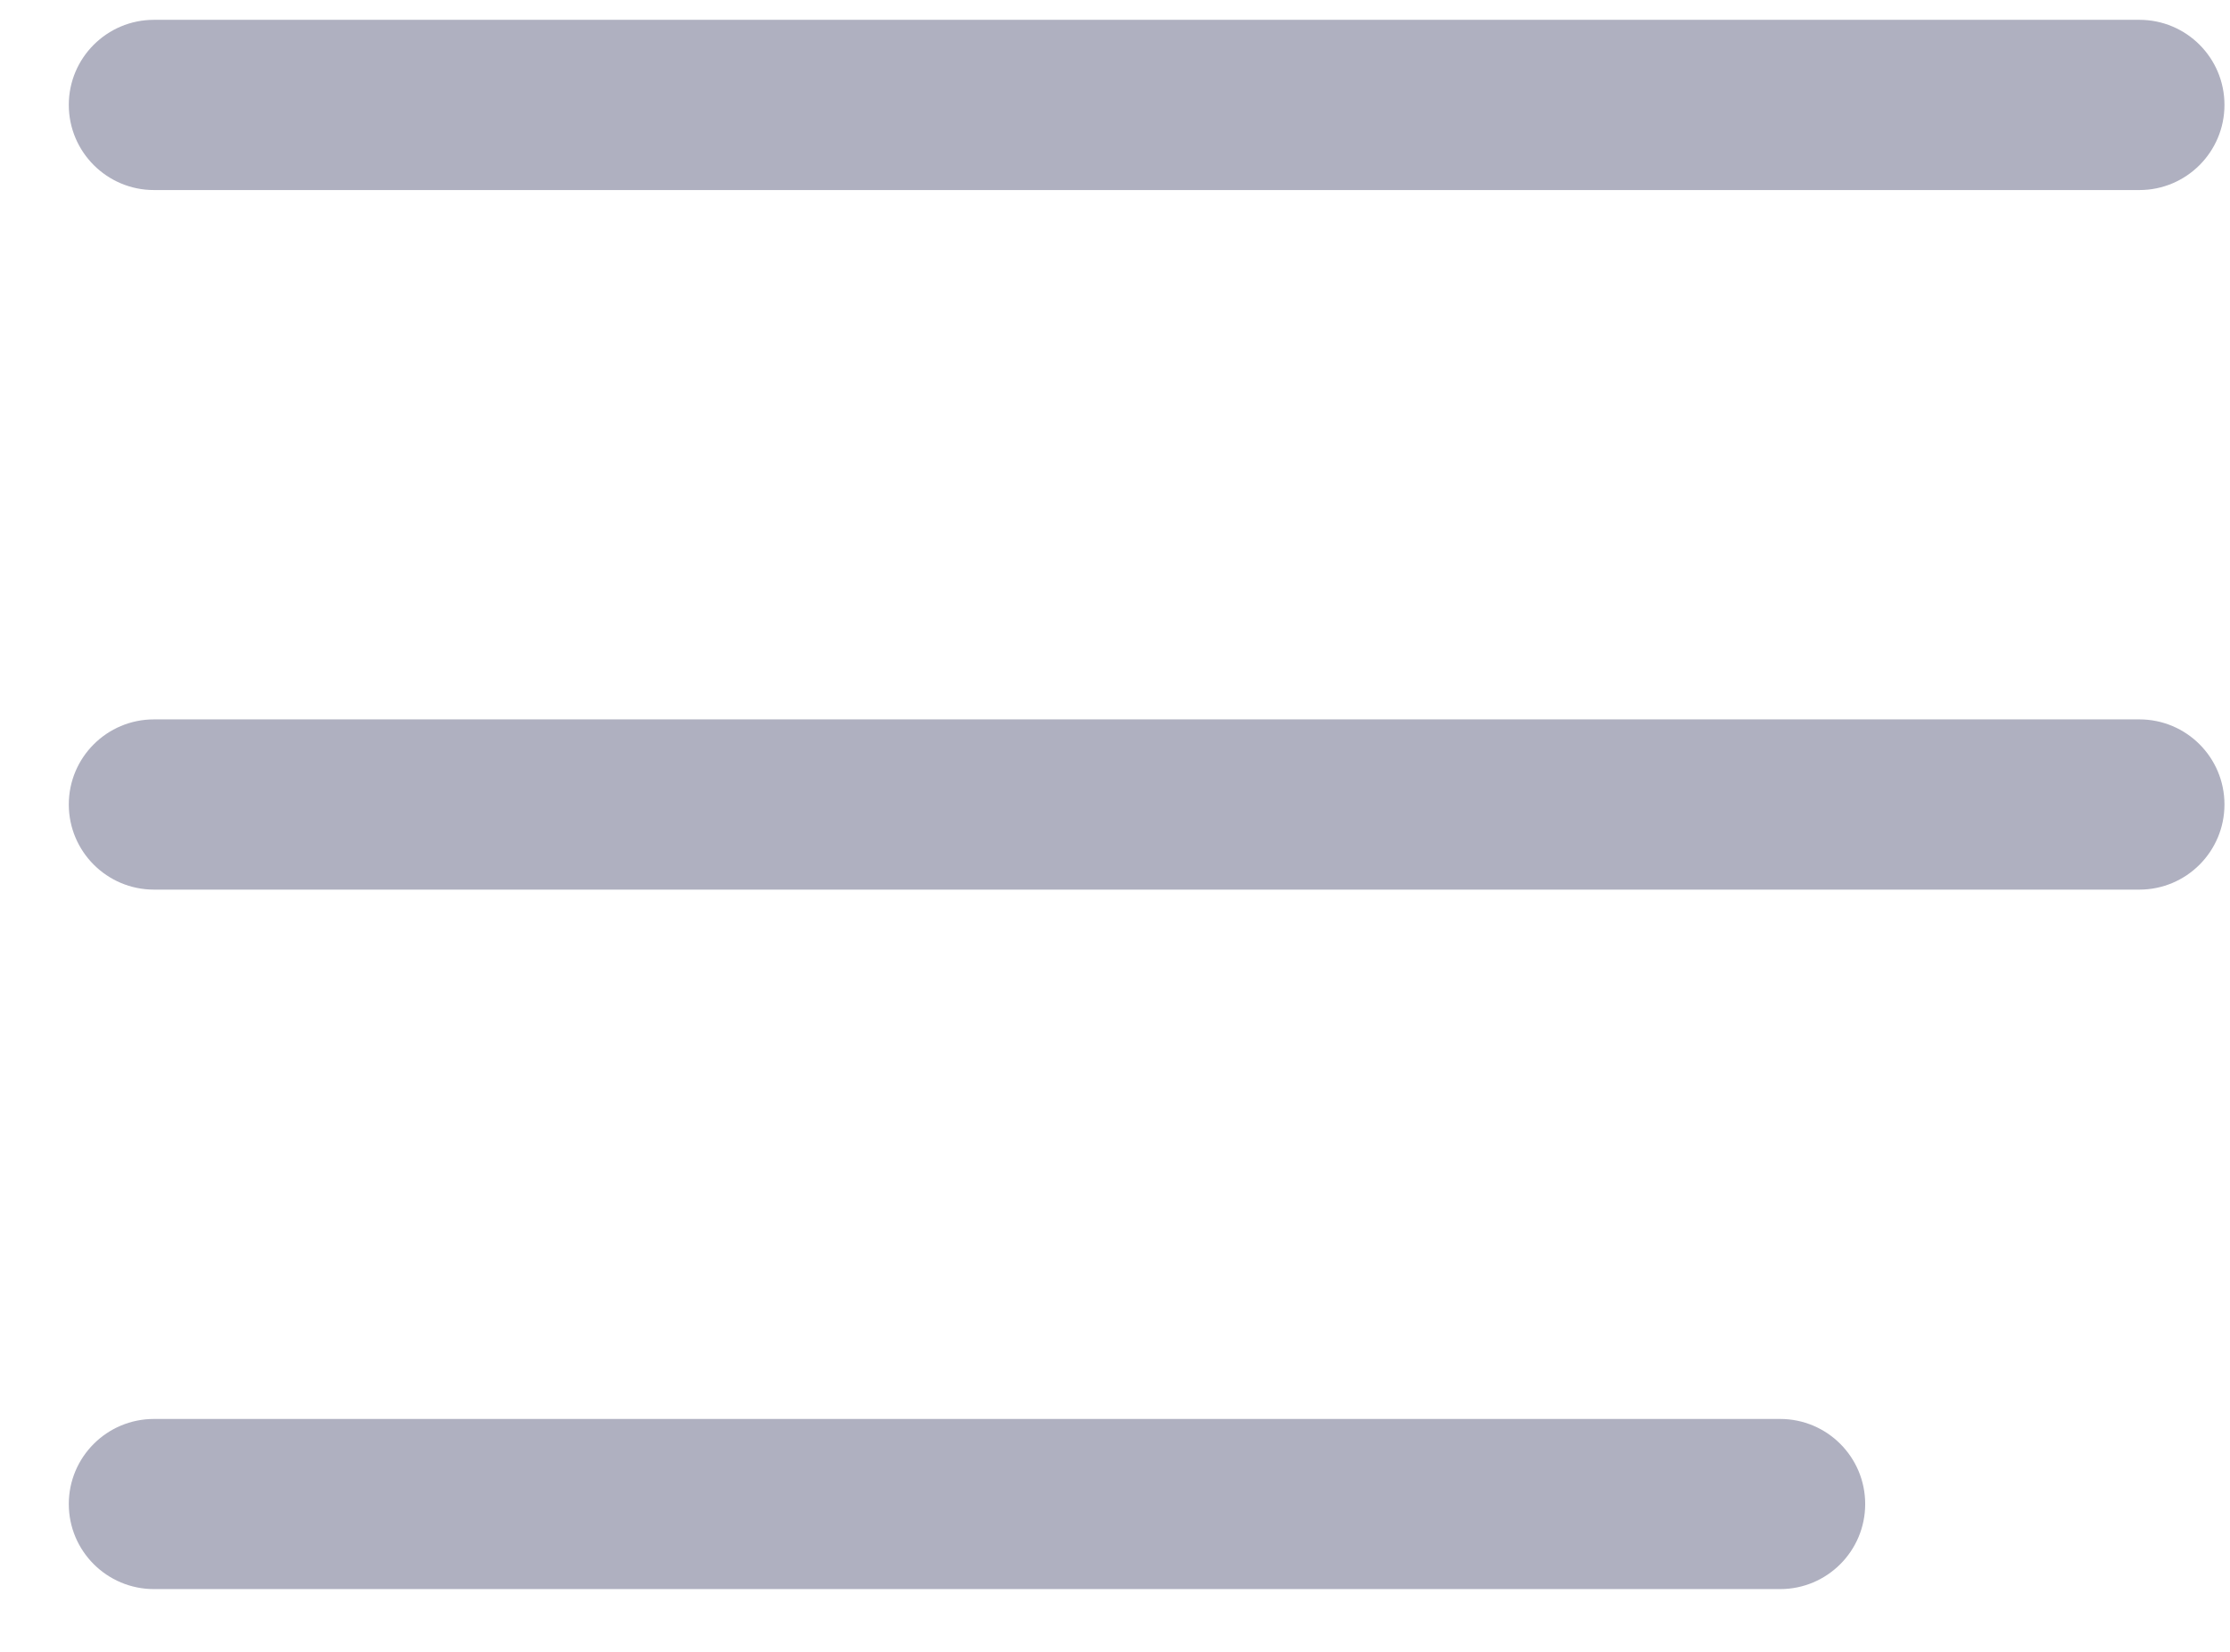 <svg width="27" height="20" viewBox="0 0 27 20" fill="none" xmlns="http://www.w3.org/2000/svg">
<path fill-rule="evenodd" clip-rule="evenodd" d="M0.833 1.27C0.833 0.701 1.295 0.24 1.864 0.24H25.903C26.472 0.24 26.933 0.701 26.933 1.27C26.933 1.839 26.472 2.301 25.903 2.301H1.864C1.295 2.301 0.833 1.839 0.833 1.27ZM0.833 9.74C0.833 9.171 1.295 8.71 1.864 8.71H25.903C26.472 8.71 26.933 9.171 26.933 9.74C26.933 10.309 26.472 10.771 25.903 10.771H1.864C1.295 10.771 0.833 10.309 0.833 9.74ZM1.864 17.18C1.295 17.18 0.833 17.641 0.833 18.21C0.833 18.779 1.295 19.24 1.864 19.24H21.553C22.122 19.24 22.583 18.779 22.583 18.21C22.583 17.641 22.122 17.18 21.553 17.18H1.864Z" fill="#AFB0C0"/>
</svg>
